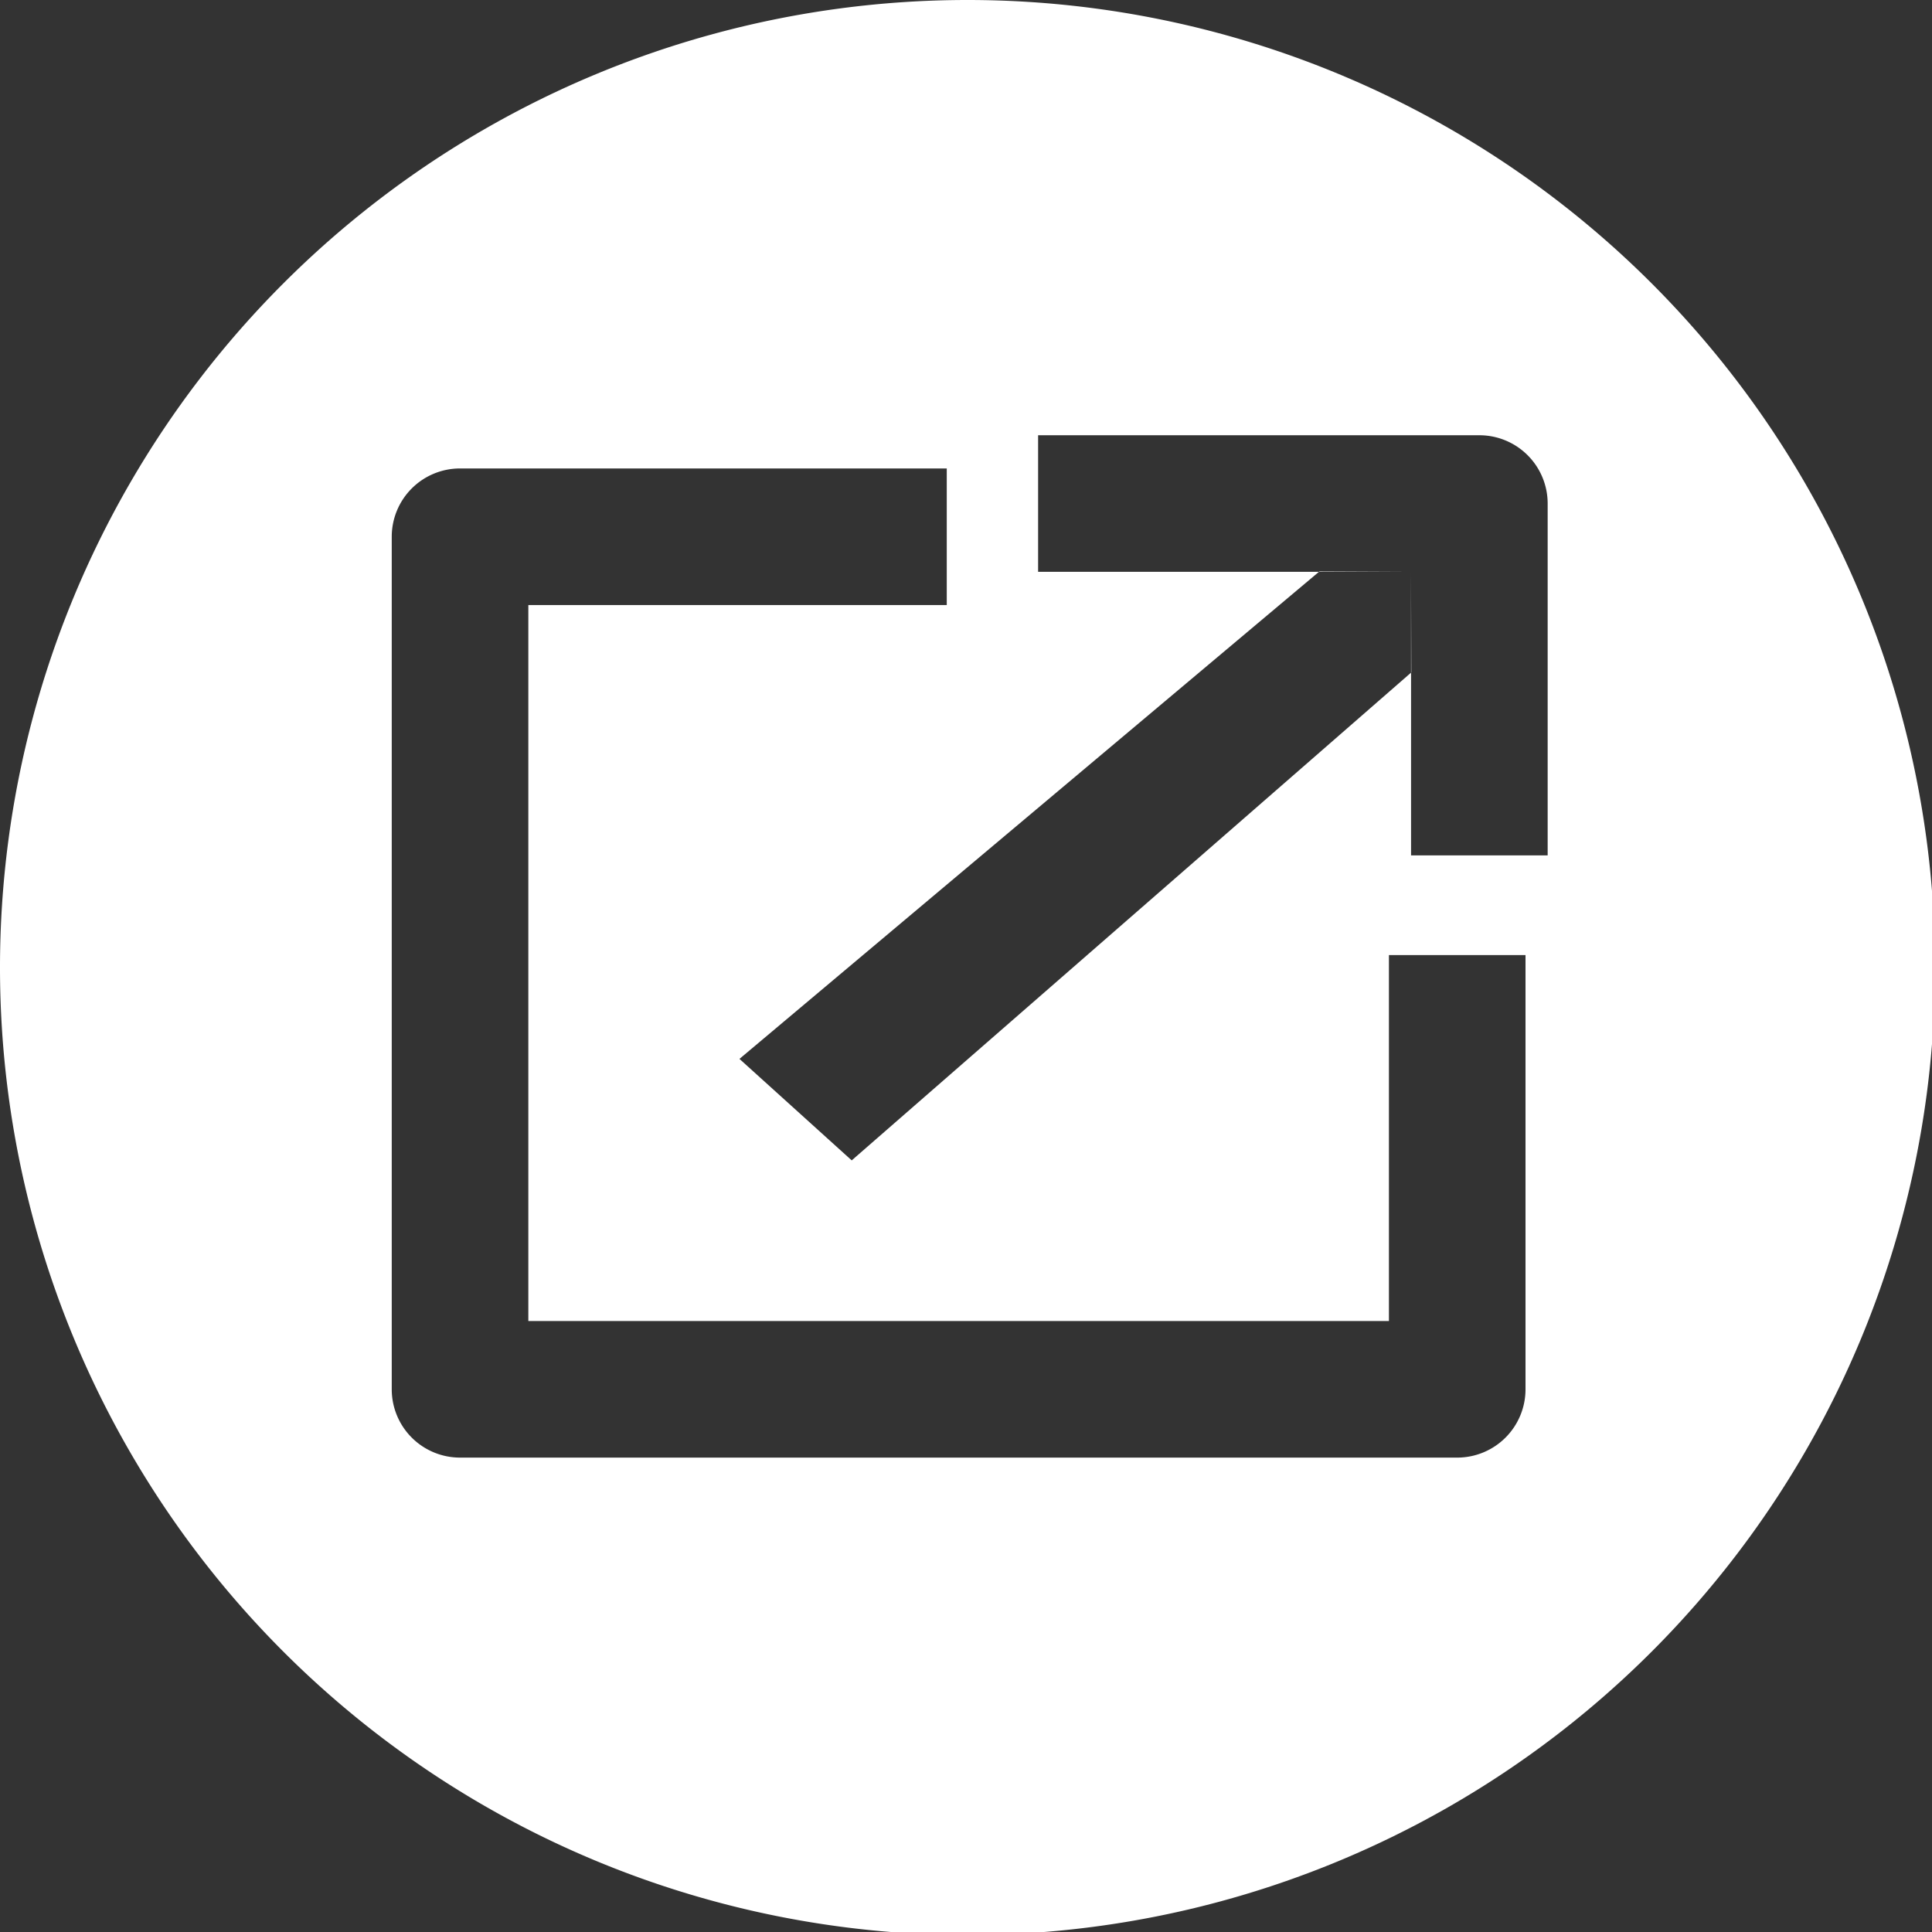 <?xml version="1.0" encoding="UTF-8" standalone="no"?>
<!-- Created with Inkscape (http://www.inkscape.org/) -->

<svg
   xmlns:dc="http://purl.org/dc/elements/1.1/"
   xmlns:cc="http://creativecommons.org/ns#"
   xmlns:rdf="http://www.w3.org/1999/02/22-rdf-syntax-ns#"
   xmlns:svg="http://www.w3.org/2000/svg"
   xmlns="http://www.w3.org/2000/svg"
   xmlns:sodipodi="http://sodipodi.sourceforge.net/DTD/sodipodi-0.dtd"
   xmlns:inkscape="http://www.inkscape.org/namespaces/inkscape"
   width="184.944mm"
   height="184.944mm"
   viewBox="0 0 184.944 184.944"
   version="1.1"
   id="svg8"
   inkscape:version="0.92.4 (5da689c313, 2019-01-14)"
   sodipodi:docname="external_link-light.svg">
  <rect x="0" y="0" width="184.944" height="184.944" fill="#333333" stroke="none"/>
  <defs
     id="defs2" />
  <sodipodi:namedview
     id="base"
     pagecolor="#ffffff"
     bordercolor="#666666"
     borderopacity="1.0"
     inkscape:pageopacity="0.0"
     inkscape:pageshadow="2"
     inkscape:zoom="1.4142136"
     inkscape:cx="463.16655"
     inkscape:cy="318.36503"
     inkscape:document-units="mm"
     inkscape:current-layer="layer1"
     showgrid="false"
     fit-margin-top="0"
     fit-margin-left="0"
     fit-margin-right="0"
     fit-margin-bottom="0"
     inkscape:window-width="1920"
     inkscape:window-height="986"
     inkscape:window-x="-11"
     inkscape:window-y="-11"
     inkscape:window-maximized="1" />
  <g
     inkscape:label="Layer 1"
     inkscape:groupmode="layer"
     id="layer1"
     transform="translate(12.435,-10.192)"
     style="display:inline">
    <g
       id="g1585">
      <path
         inkscape:connector-curvature="0"
         id="path823"
         transform="matrix(0.265,0,0,0.265,-12.435,10.192)"
         d="M 349.5,0 A 349.5,349.5 0 0 0 0,349.5 349.5,349.5 0 0 0 349.5,699 349.5,349.5 0 0 0 699,349.5 349.5,349.5 0 0 0 349.5,0 Z M 375,157.227 h 159.389 a 24.673,24.673 0 0 1 24.678,24.67 V 308.998 H 509.719 V 242.98 L 307.668,419.166 267.119,382.508 476.439,206.566 H 375 Z m 101.439,49.34 h 33.279 l -33.098,-0.152 z m 33.279,0 v 36.414 l 0.098,-0.086 z M 166.18,169.221 h 175.822 v 49.342 H 190.852 V 477.193 H 501.725 V 344.998 h 49.34 v 156.865 a 24.673,24.673 0 0 1 -24.67,24.672 H 166.18 a 24.673,24.673 0 0 1 -24.67,-24.672 v -307.971 a 24.673,24.673 0 0 1 24.67,-24.672 z"
         clip-path="none"
         style="display:inline;opacity:1;fill:#ffffff;fill-opacity:1;stroke:none;stroke-width:51.269;stroke-linejoin:round;stroke-miterlimit:4;stroke-dasharray:none;stroke-opacity:1" />
    </g>
  </g>
</svg>
